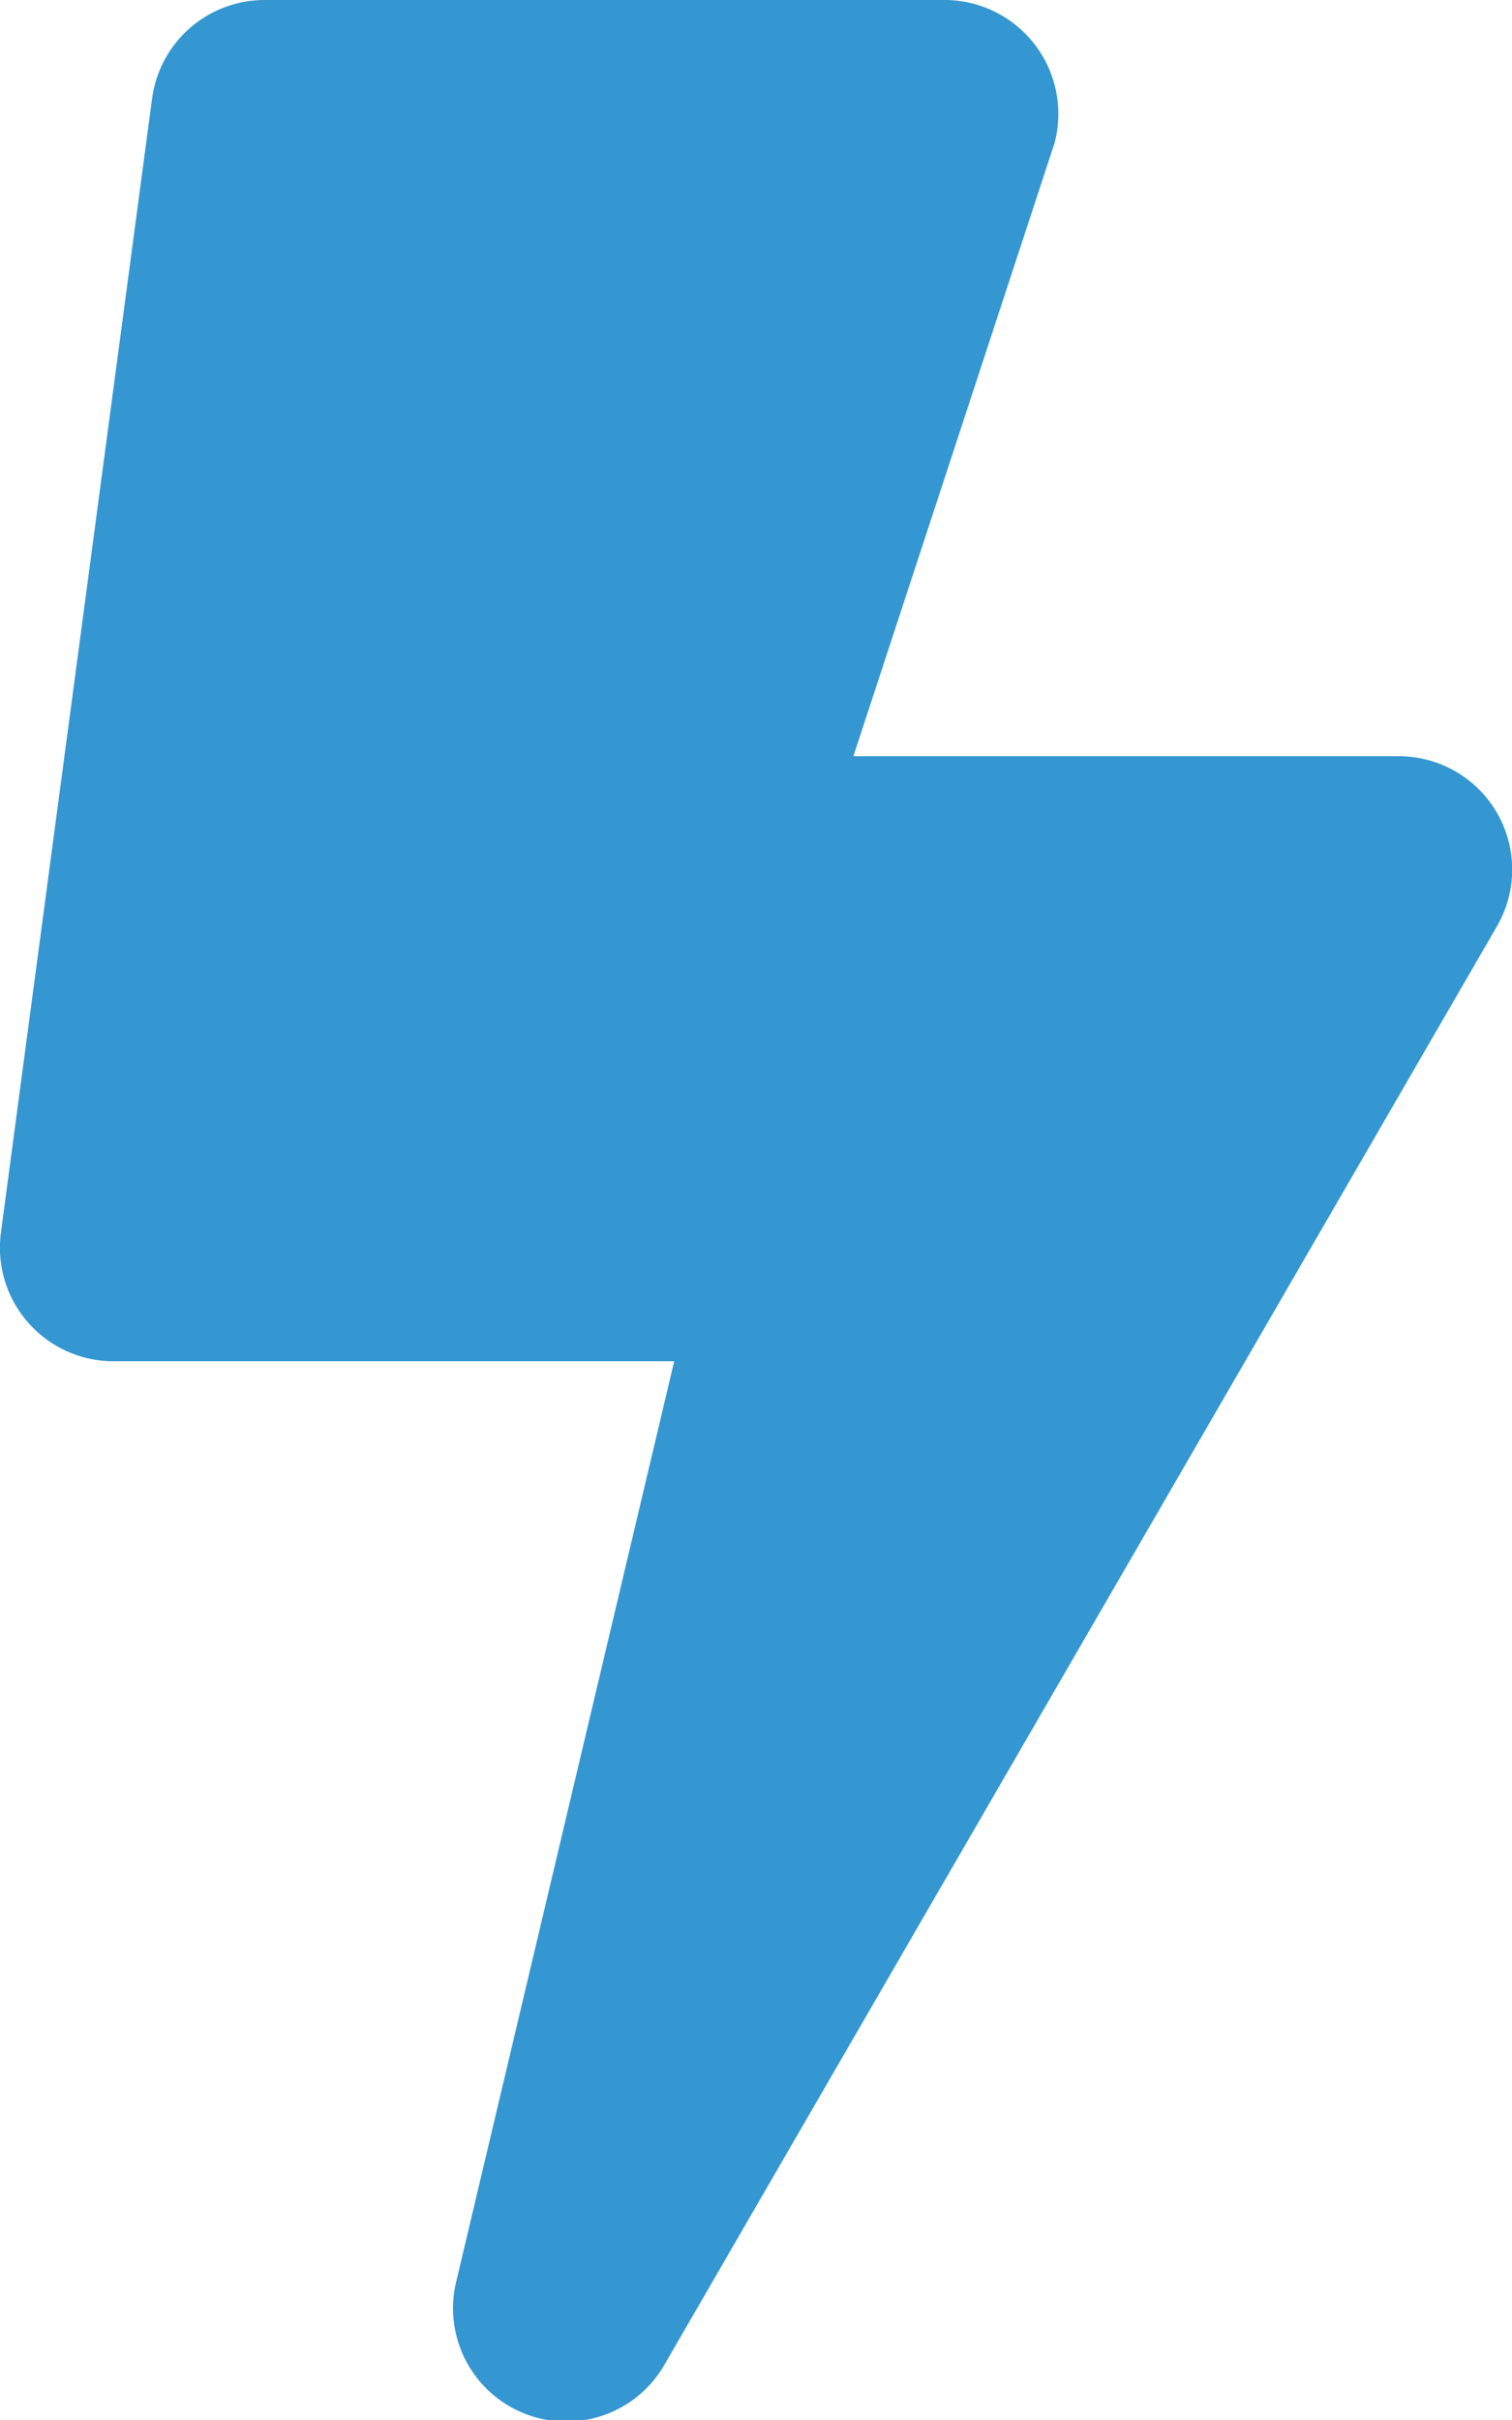 <svg xmlns="http://www.w3.org/2000/svg" width="10" height="16" viewBox="0 0 10 16"><path d="M9.25-9H5.644l1.331-4.056A.753.753,0,0,0,6.25-14H1.75a.751.751,0,0,0-.744.65l-1,7.5A.751.751,0,0,0,.75-5H4.459L3.019,1.078A.749.749,0,0,0,4.4,1.625l5.5-9.5A.749.749,0,0,0,9.25-9Z" transform="translate(0 14)" fill="#3597d1"/></svg>